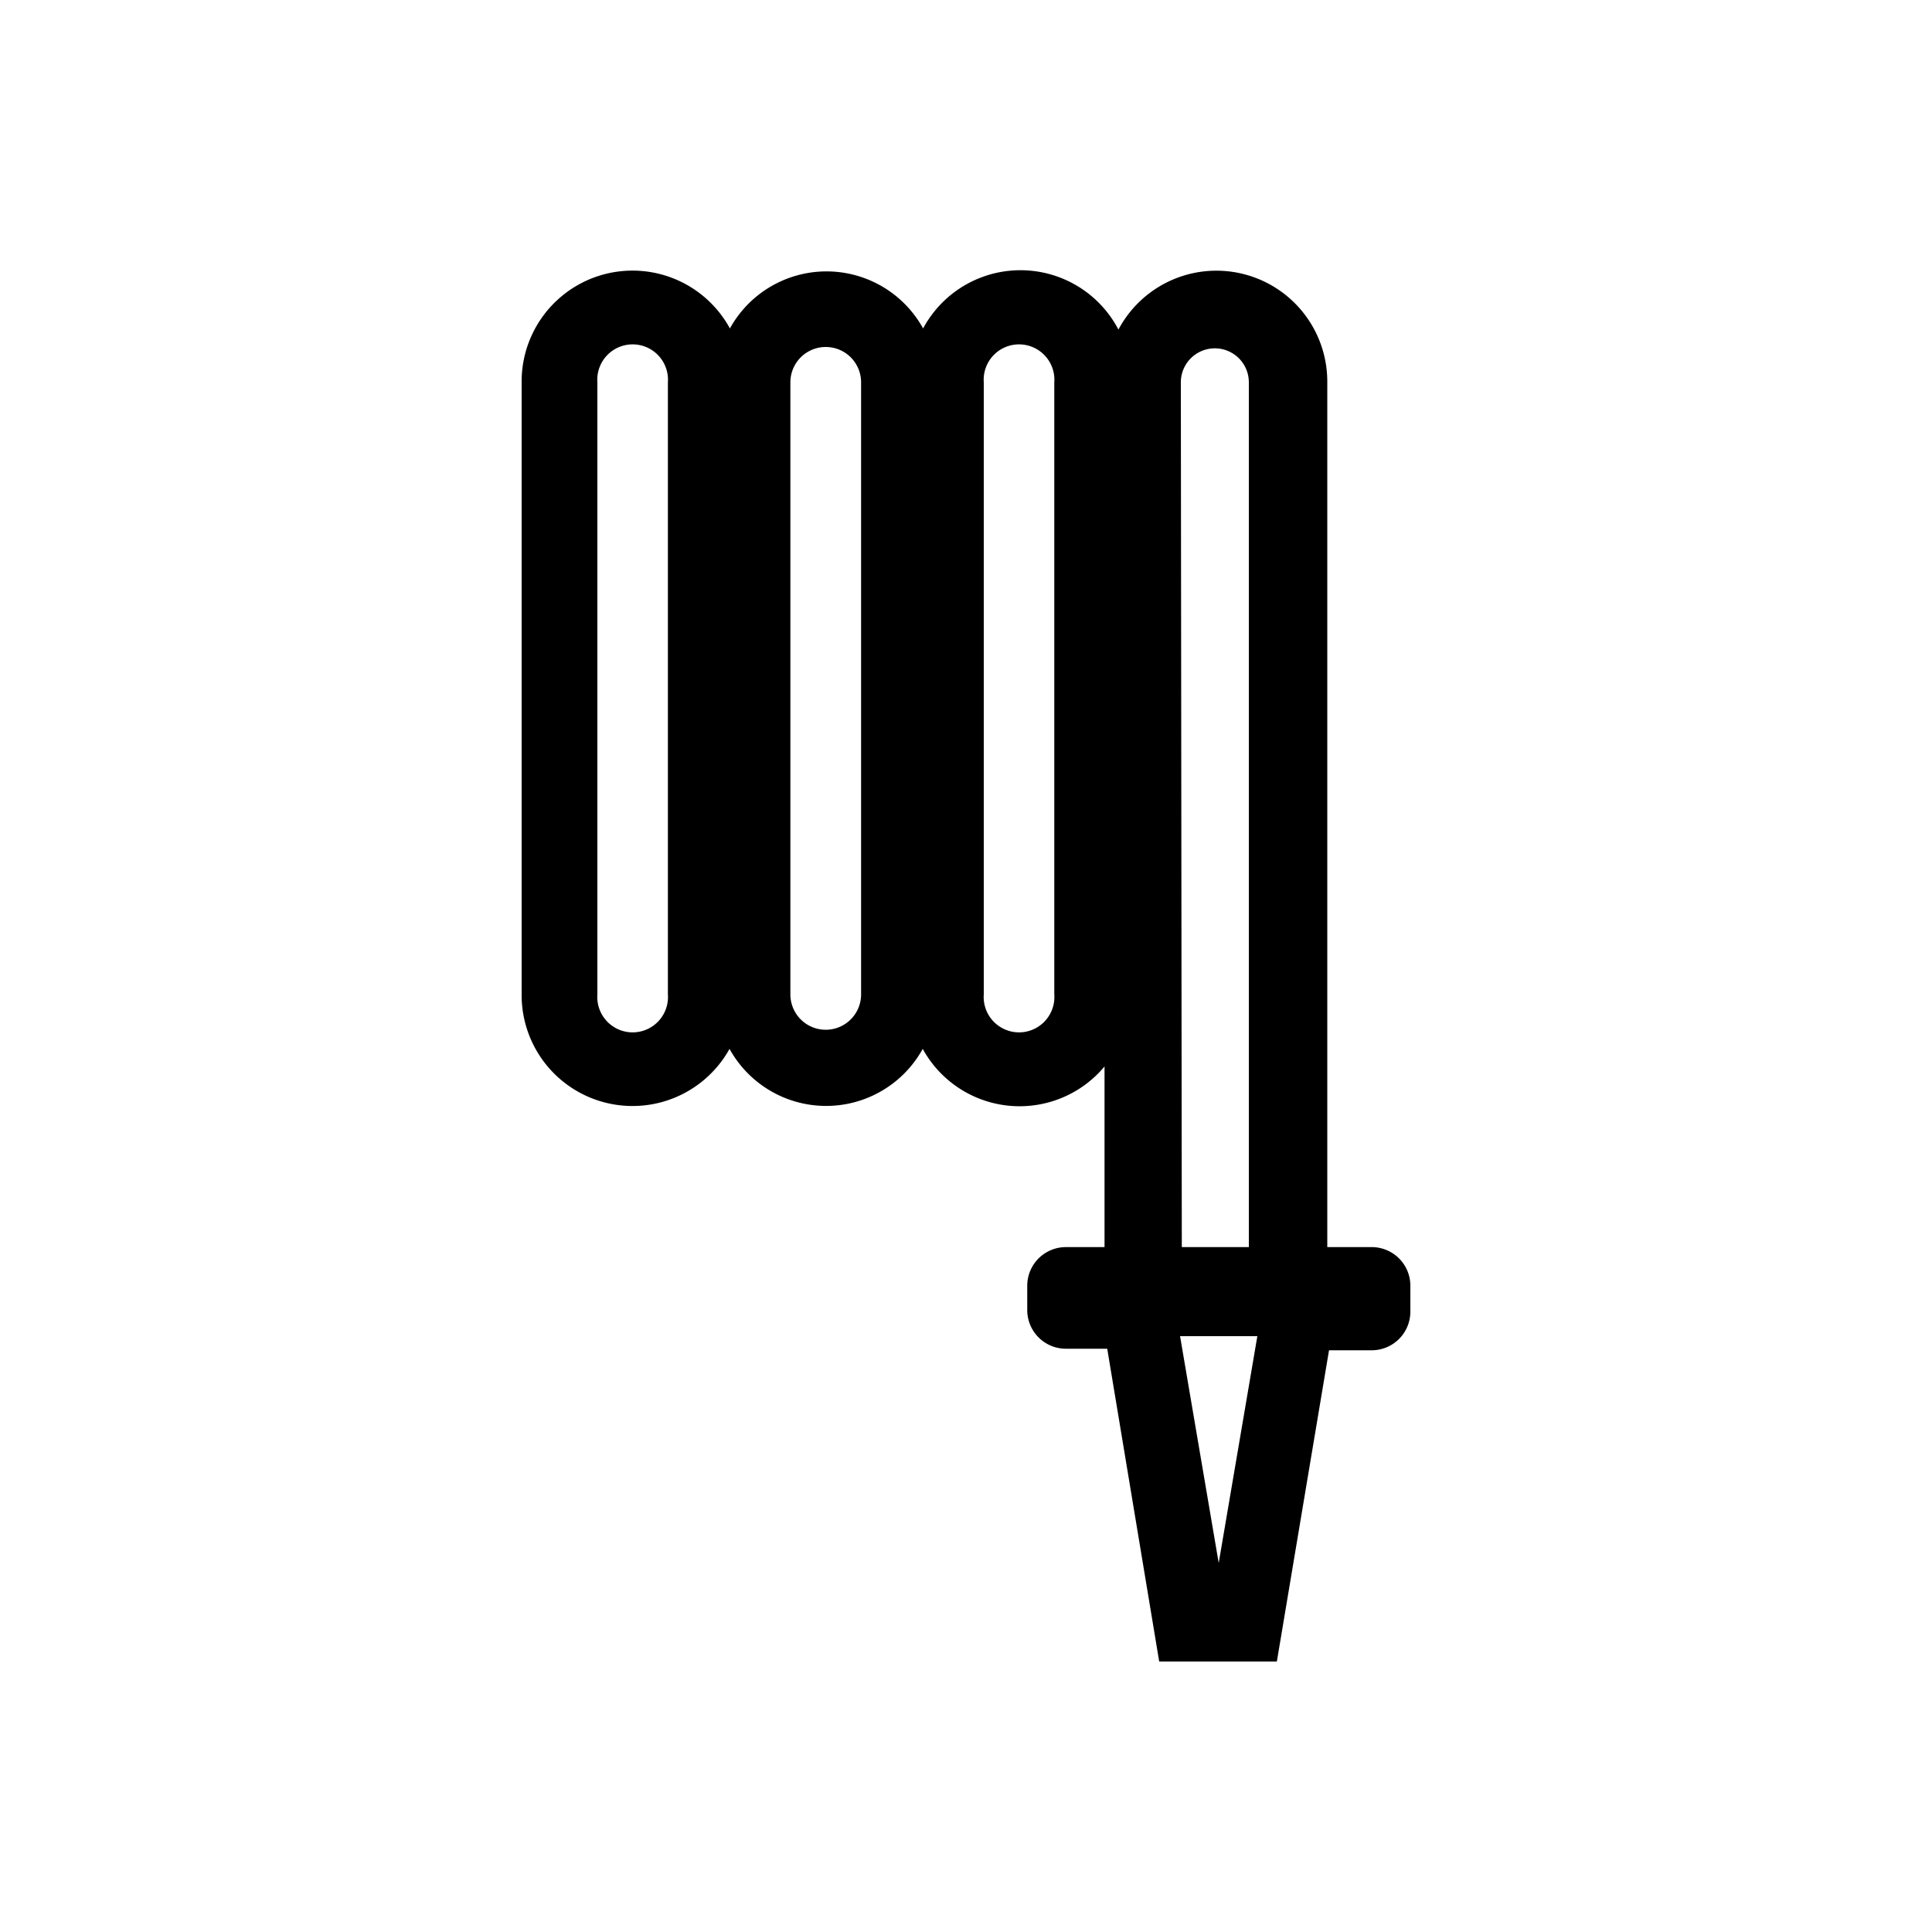 <svg xmlns="http://www.w3.org/2000/svg" viewBox="0 0 100 100"><g id="Outline"><path d="M71,64.55h-2.3V19.79a5.74,5.74,0,0,0-10.81-2.73A5.72,5.72,0,0,0,47.78,17a5.71,5.71,0,0,0-10,0A5.74,5.74,0,0,0,27,19.79V51.47a5.74,5.74,0,0,0,10.76,2.82,5.71,5.71,0,0,0,10,0,5.72,5.72,0,0,0,9.41.91v9.35h-2a2,2,0,0,0-2,2v1.26a2,2,0,0,0,2,2h2.14L60,86h6.09l2.7-16.11H71a2,2,0,0,0,2-2V66.59A2,2,0,0,0,71,64.55ZM34.57,51.47a1.83,1.83,0,1,1-3.65,0V19.79a1.83,1.83,0,1,1,3.65,0Zm10,0a1.83,1.83,0,1,1-3.66,0V19.79a1.83,1.83,0,1,1,3.66,0Zm10,0a1.83,1.83,0,1,1-3.65,0V19.79a1.83,1.83,0,1,1,3.65,0Zm6.55-31.68a1.76,1.76,0,1,1,3.52,0V64.55H61.17ZM63.08,80.9l-2-11.74h4Z"/></g></svg>